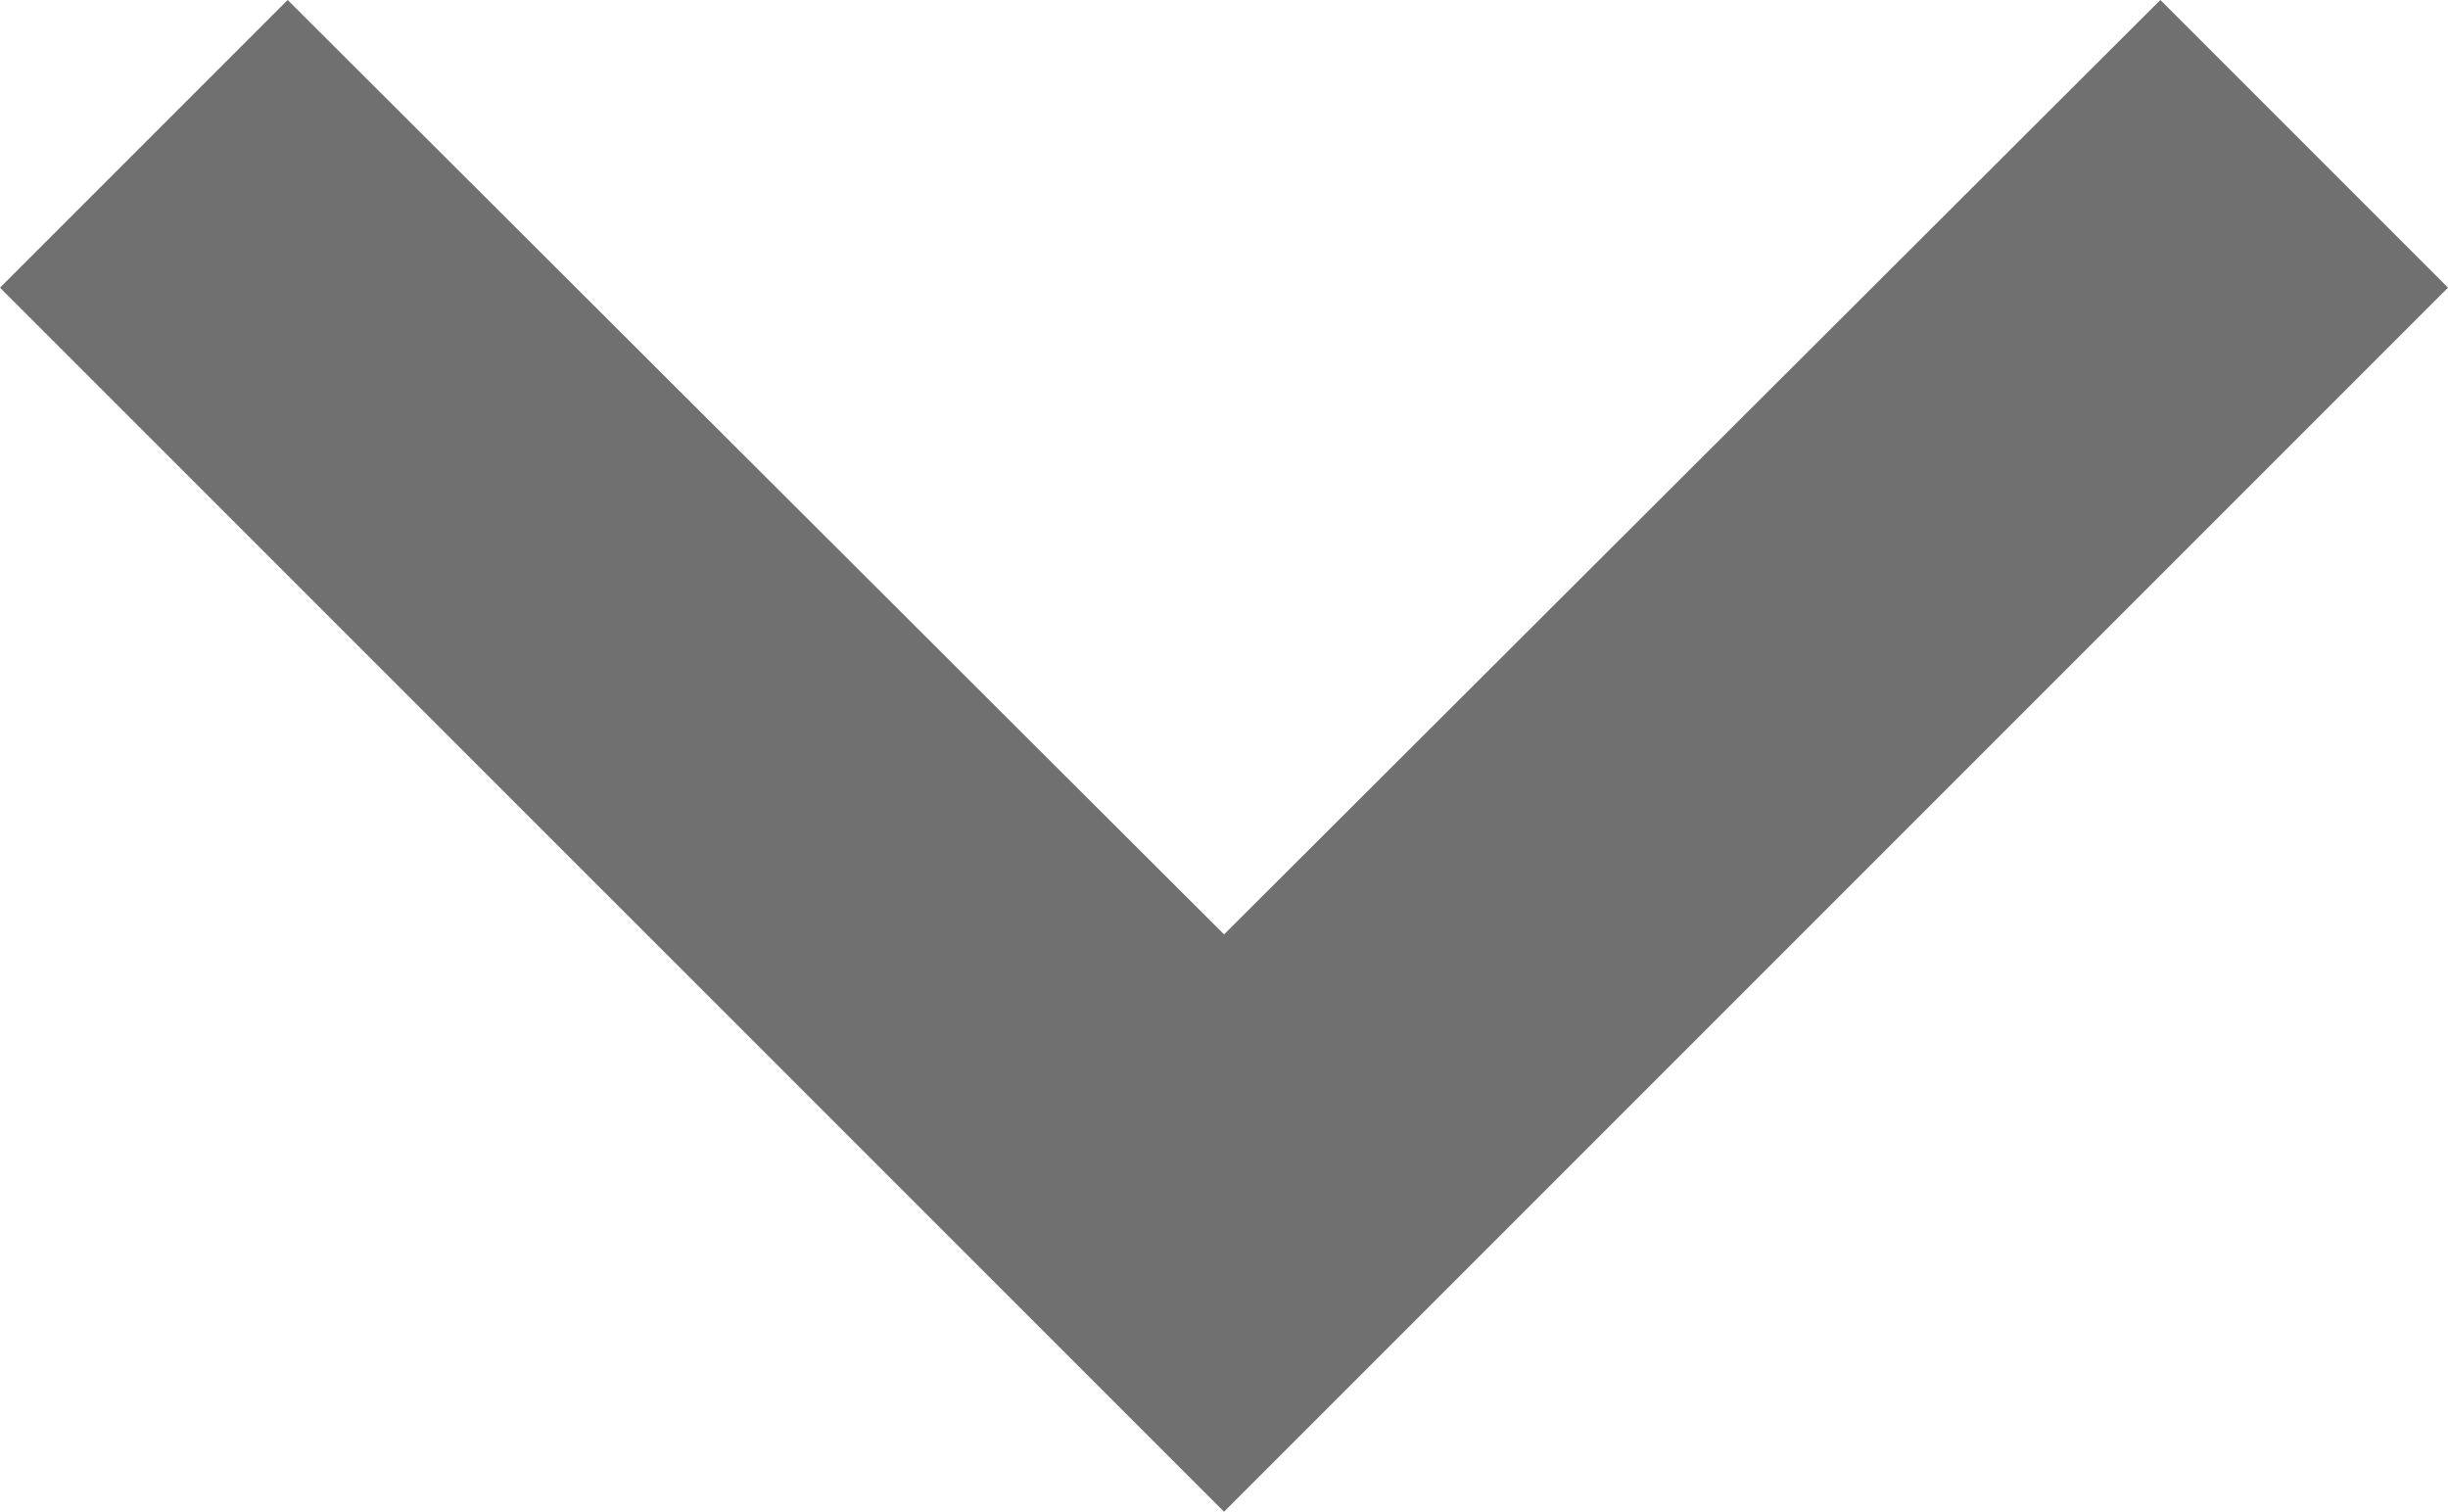 <svg xmlns="http://www.w3.org/2000/svg" width="22.729" height="14.035" viewBox="0 0 22.729 14.035">
  <path id="ic_expand_less_24px" d="M11.364,0,0,11.364l2.671,2.671L11.364,5.36l8.694,8.675,2.671-2.671Z" transform="translate(22.729 14.035) rotate(180)" fill="#707070"/>
</svg>
